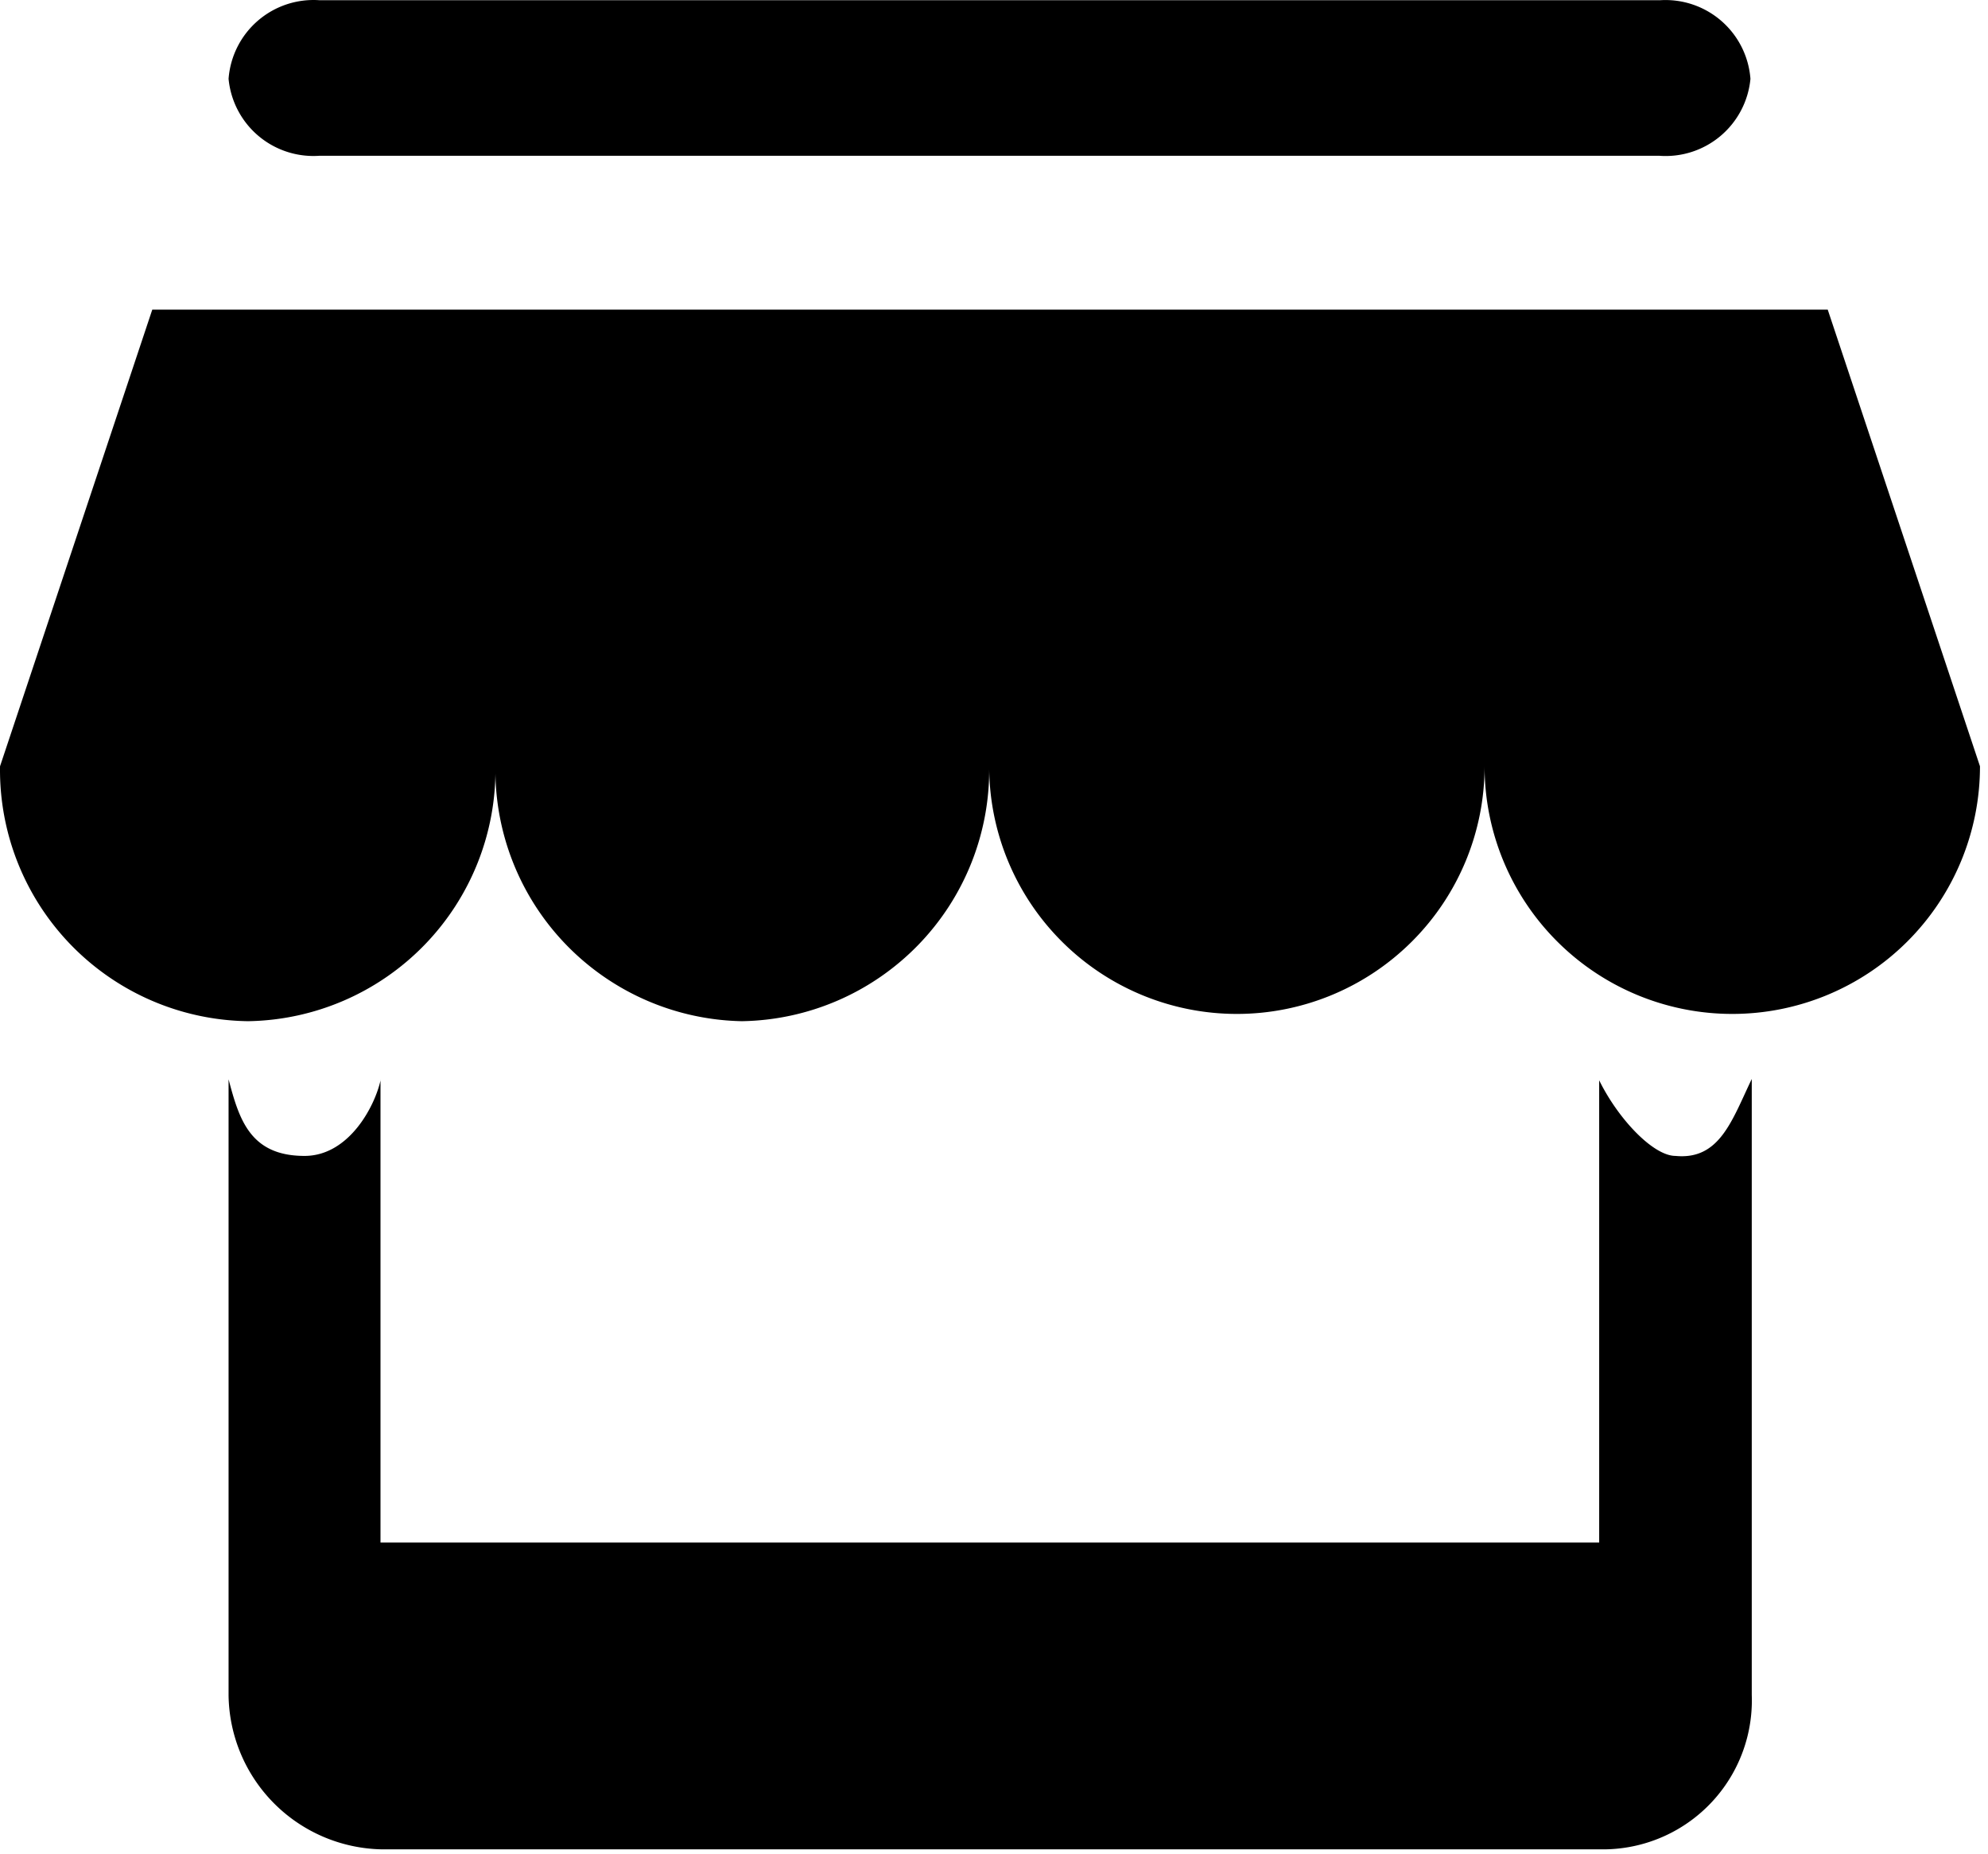 <?xml version="1.0" standalone="no"?><!DOCTYPE svg PUBLIC "-//W3C//DTD SVG 1.1//EN" "http://www.w3.org/Graphics/SVG/1.1/DTD/svg11.dtd"><svg t="1580438406690" class="icon" viewBox="0 0 1098 1024" version="1.1" xmlns="http://www.w3.org/2000/svg" p-id="819" xmlns:xlink="http://www.w3.org/1999/xlink" width="214.453" height="200"><defs><style type="text/css"></style></defs><path d="M1093.57 423.32a136.808 136.808 0 1 1-273.617 0 136.808 136.808 0 1 1-273.617 0 138.815 138.815 0 0 1-136.626 140.821A138.815 138.815 0 0 1 273.632 423.32a138.815 138.815 0 0 1-136.626 140.821A138.815 138.815 0 0 1 0.015 423.32L84.106 171.045h925.372zM916.813 86.042H176.589a47.062 47.062 0 0 1-50.345-42.502A47.062 47.062 0 0 1 176.589 0.126h740.224A47.062 47.062 0 0 1 966.794 43.54a47.062 47.062 0 0 1-50.528 42.502z m-706.661 510.751v255.376h673.097v-255.376c10.58 21.525 29.915 41.772 42.137 41.772 24.443 2.371 31.192-19.7 42.137-42.502v340.379a82.267 82.267 0 0 1-84.274 85.186H210.335a86.28 86.28 0 0 1-84.092-85.004V596.246c5.837 22.072 11.857 42.319 41.955 42.319 24.808 0 39.218-28.091 42.137-42.502z m0 0" p-id="820"></path></svg>
